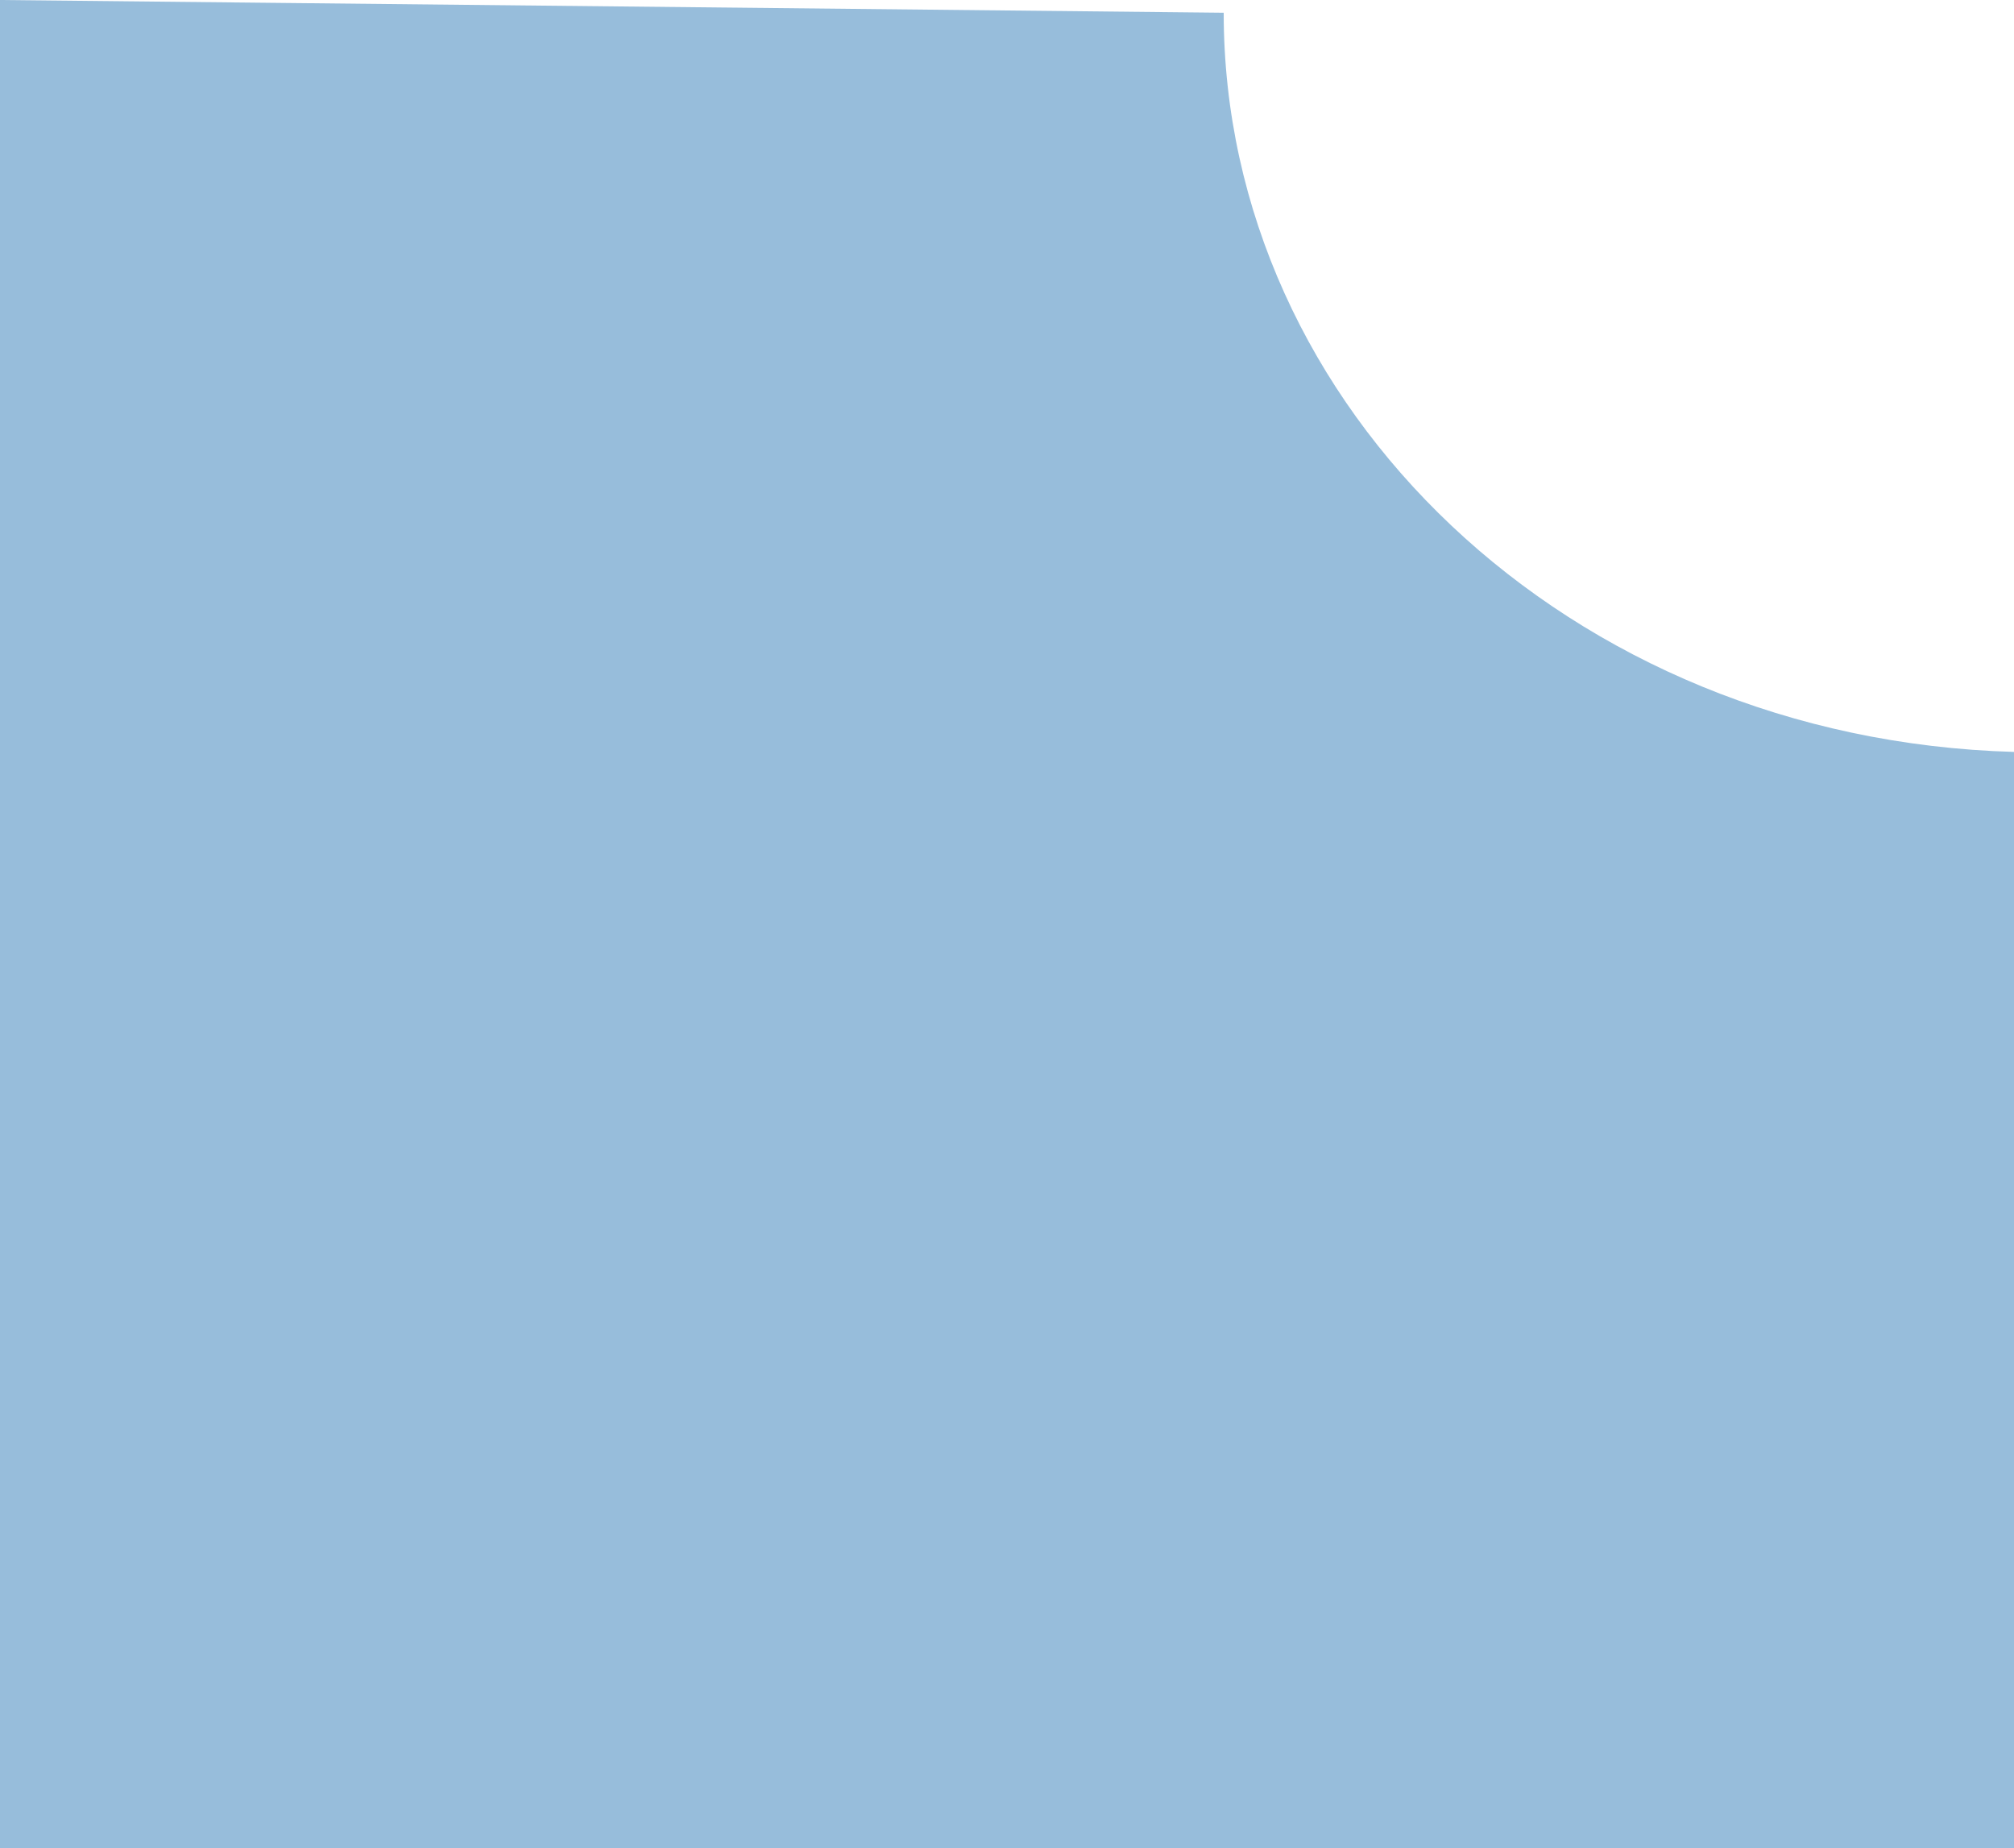 <?xml version="1.0" encoding="utf-8"?>
<!-- Generator: Adobe Illustrator 16.0.0, SVG Export Plug-In . SVG Version: 6.00 Build 0)  -->
<!DOCTYPE svg PUBLIC "-//W3C//DTD SVG 1.1//EN" "http://www.w3.org/Graphics/SVG/1.1/DTD/svg11.dtd">
<svg version="1.1" id="Layer_1" xmlns="http://www.w3.org/2000/svg" xmlns:xlink="http://www.w3.org/1999/xlink" x="0px" y="0px"
	 width="15.8px" height="14.5px" viewBox="0 0 15.8 14.5" enable-background="new 0 0 15.8 14.5" xml:space="preserve">
<path fill="#97BDDB" d="M9.6,0.1C9.6,0,9.6,0,9.6,0.1L9.6,0.1L0,0l0,0v14.5h15.8V5.899C12.3,5.8,9.6,3.199,9.6,0.1z"/>
</svg>
